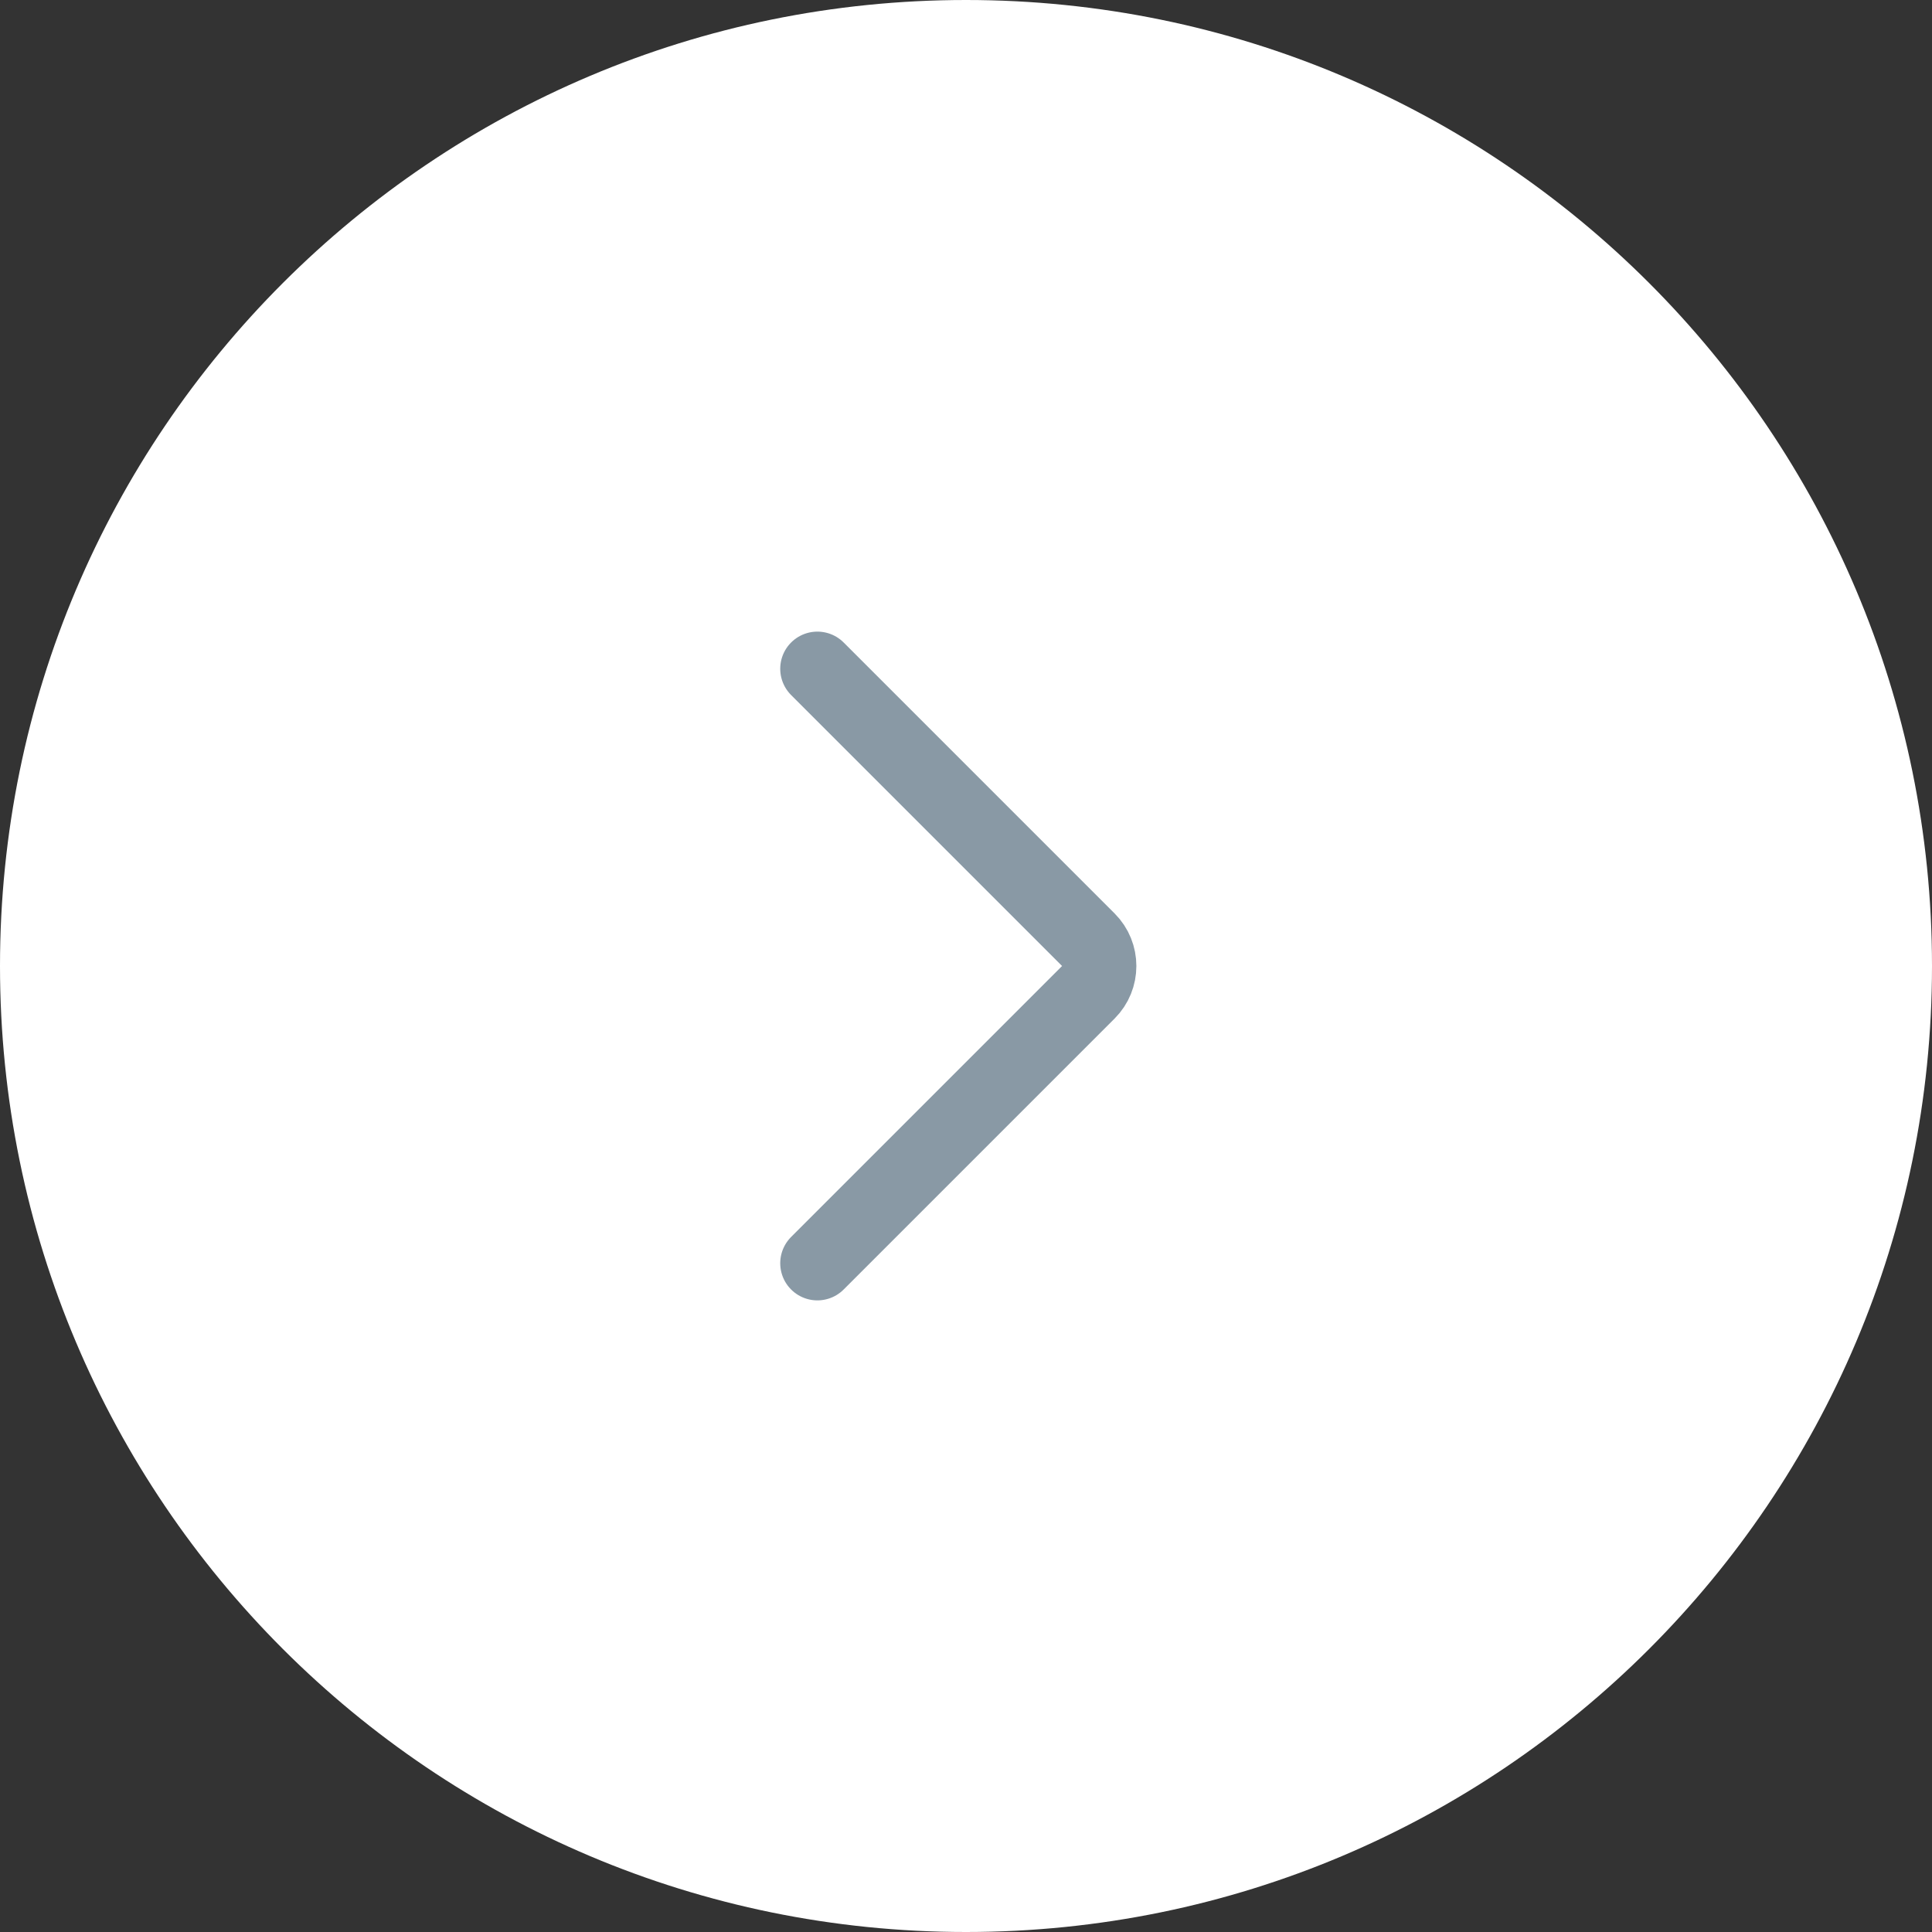 <svg width="52" height="52" viewBox="0 0 52 52" fill="none" xmlns="http://www.w3.org/2000/svg">
<rect x="0" y="0" width="52" height="52" fill="#333333" stroke="none"/>
<path d="M0 26C0 11.641 11.641 0 26 0C40.359 0 52 11.641 52 26C52 40.359 40.359 52 26 52C11.641 52 0 40.359 0 26Z" fill="white"/>
<path d="M22 34L29.293 26.707C29.683 26.317 29.683 25.683 29.293 25.293L22 18" stroke="#8999A5" stroke-width="2" stroke-linecap="round" stroke-linejoin="round"/>
</svg>
